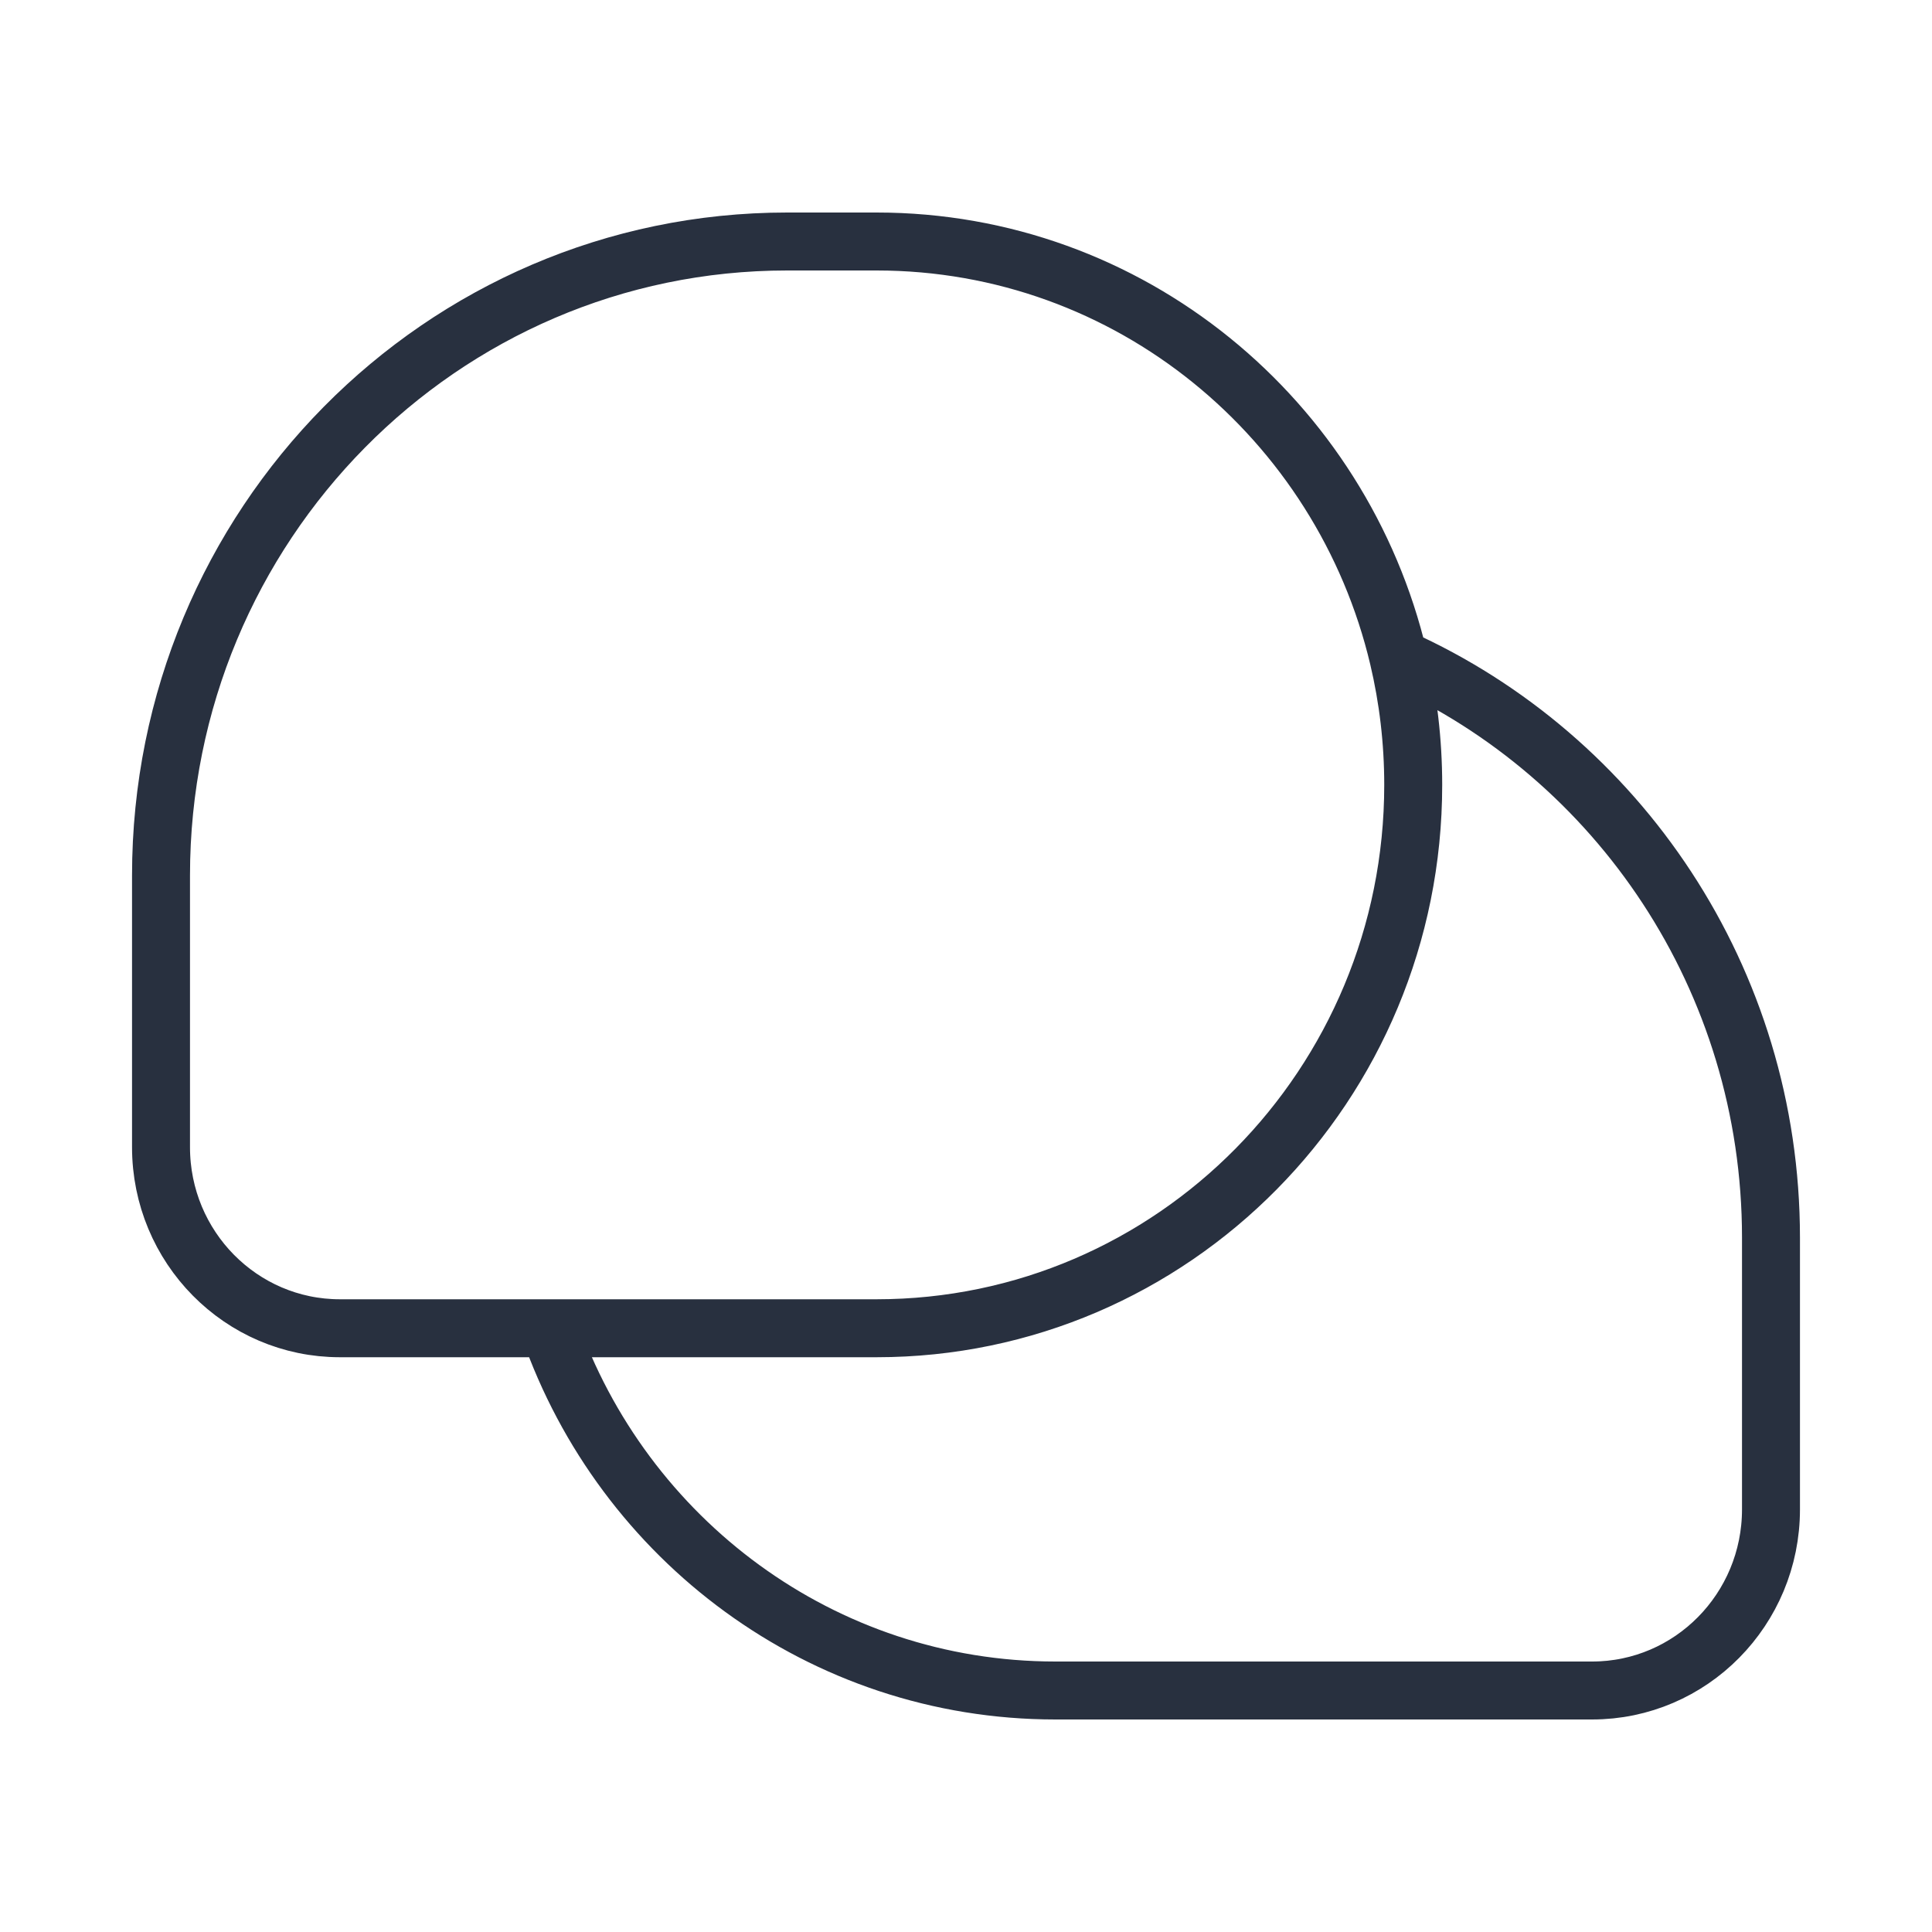 <svg width="50" height="50" viewBox="0 0 50 50" fill="none" xmlns="http://www.w3.org/2000/svg">
<path d="M36.193 17.027C41.872 19.577 45.833 25.336 45.833 32.031V39.062C45.833 41.651 43.76 43.75 41.203 43.75H27.315C21.267 43.75 16.123 39.837 14.216 34.375M36.193 17.027C34.731 10.845 29.238 6.25 22.685 6.25H20.37C11.421 6.25 4.167 13.595 4.167 22.656V29.688C4.167 32.276 6.239 34.375 8.796 34.375H14.216M36.193 17.027C36.442 18.081 36.574 19.181 36.574 20.312C36.574 28.079 30.356 34.375 22.685 34.375H14.216" stroke="#28303F" stroke-width="1.5" stroke-linejoin="round"/>
</svg>
